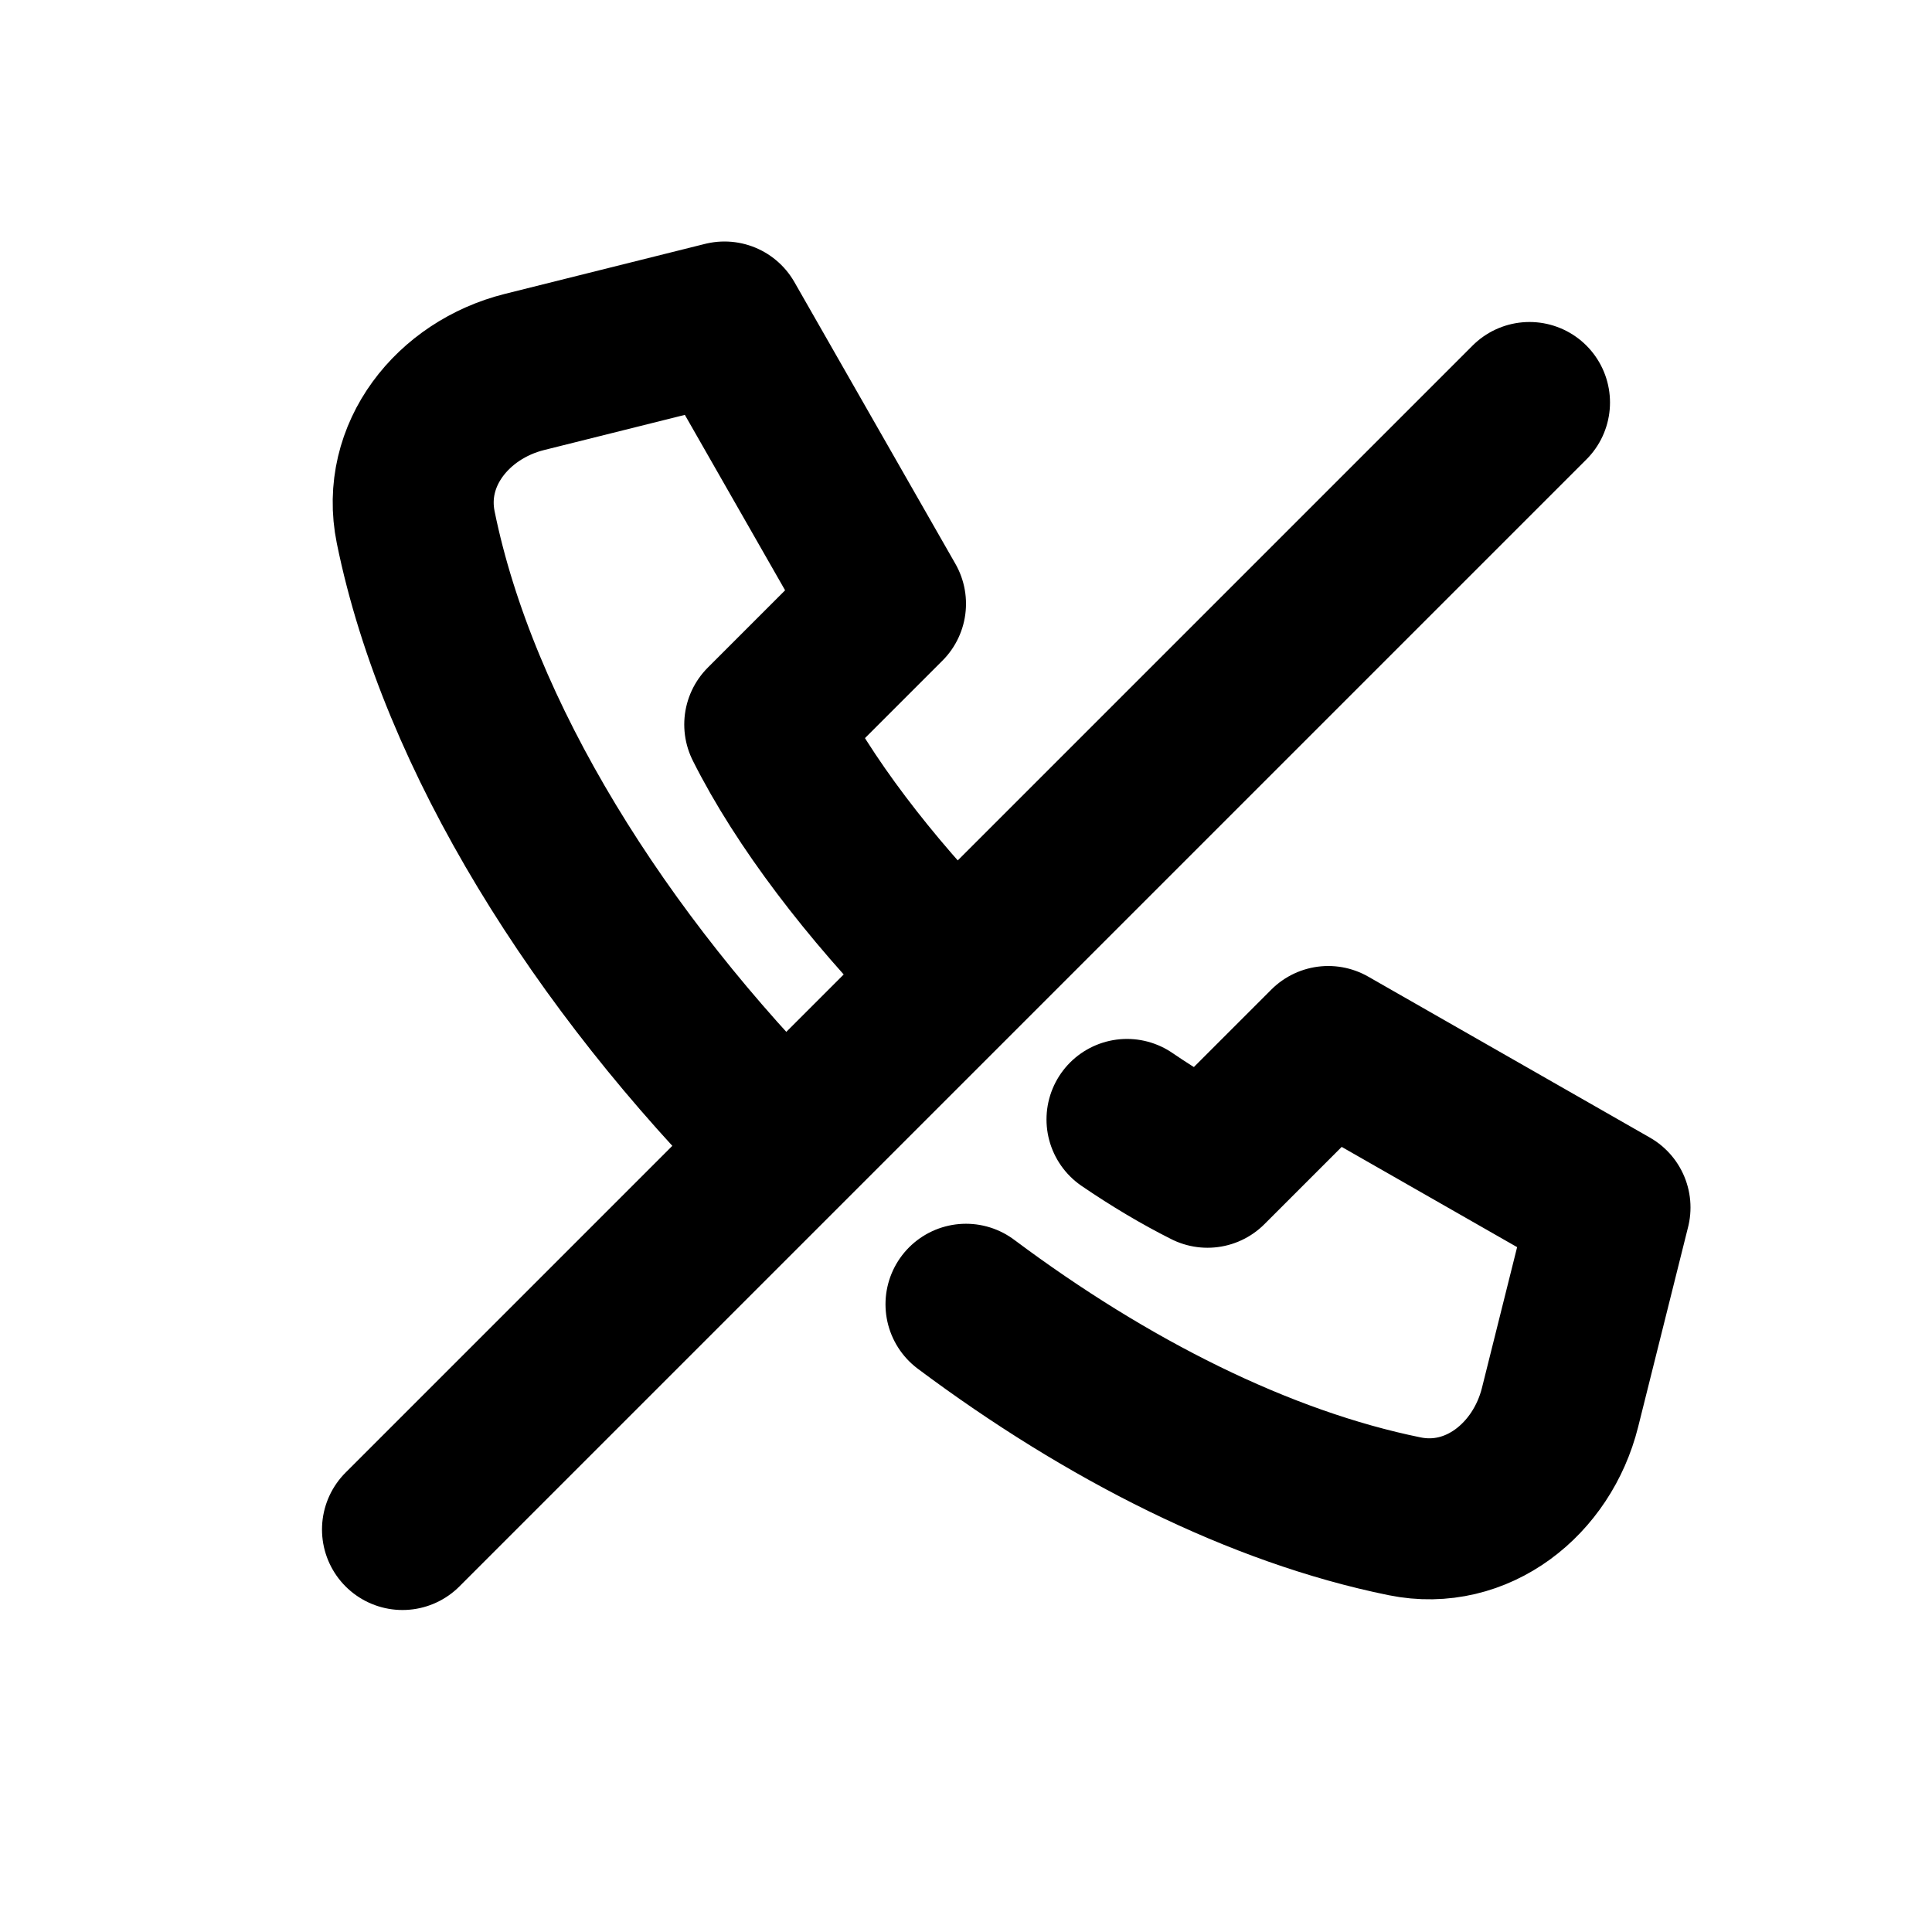 <svg xmlns="http://www.w3.org/2000/svg" width="3em" height="3em" viewBox="0 0 24 24"><path fill="none" stroke="currentColor" stroke-linecap="round" stroke-linejoin="round" stroke-width="2" d="M14 13.906c.34.232.677.432 1 .594l1.5-1.5l3.5 2l-.621 2.485c-.223.89-1.03 1.534-1.93 1.351c-1.8-.366-3.695-1.323-5.449-2.634m-2.265-1.967C7.455 11.95 5.693 9.15 5.164 6.55c-.183-.9.46-1.706 1.35-1.929L9 4l2 3.5L9.5 9c.48.959 1.303 2.032 2.251 3M5 19L19 5"/></svg>